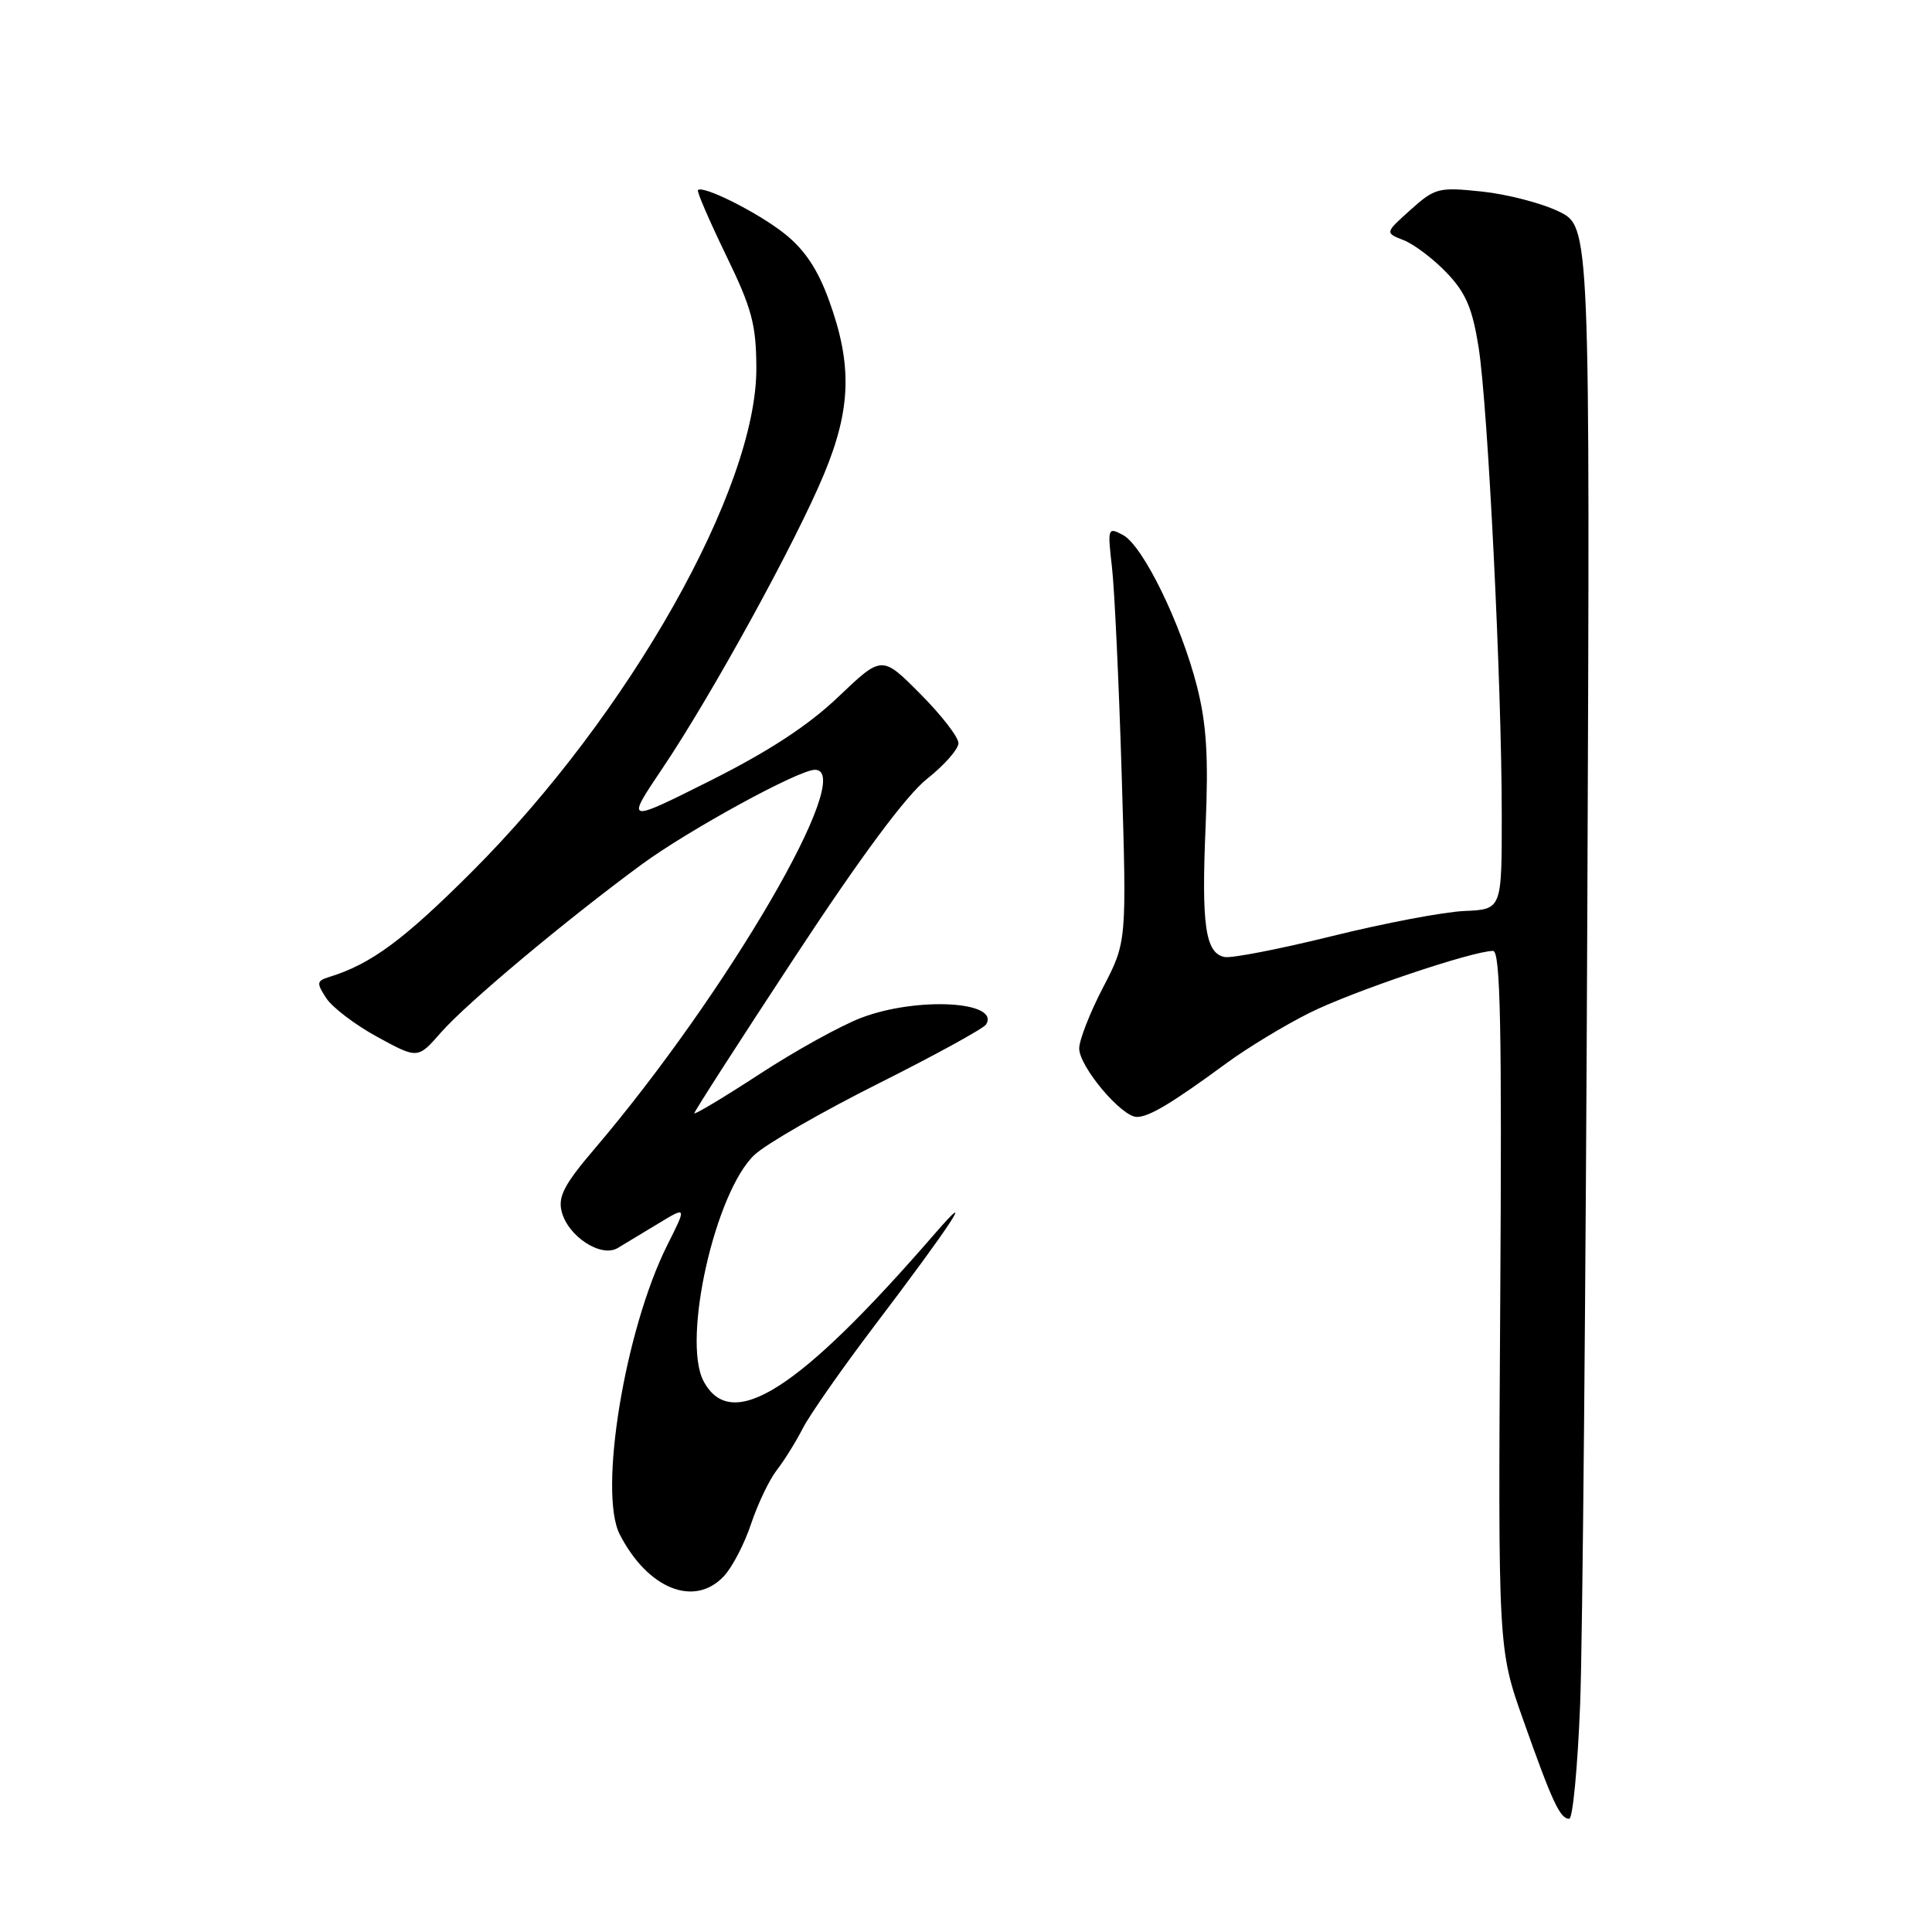 <?xml version="1.0" encoding="UTF-8" standalone="no"?>
<!DOCTYPE svg PUBLIC "-//W3C//DTD SVG 1.1//EN" "http://www.w3.org/Graphics/SVG/1.1/DTD/svg11.dtd" >
<svg xmlns="http://www.w3.org/2000/svg" xmlns:xlink="http://www.w3.org/1999/xlink" version="1.1" viewBox="0 0 256 256">
 <g >
 <path fill="currentColor"
d=" M 209.38 225.75 C 209.70 217.36 210.13 169.89 210.33 120.27 C 210.70 30.03 210.70 30.03 206.54 28.02 C 204.26 26.91 199.67 25.73 196.35 25.38 C 190.62 24.78 190.14 24.90 186.91 27.80 C 183.50 30.85 183.50 30.85 186.00 31.83 C 187.38 32.37 189.94 34.31 191.70 36.15 C 194.23 38.80 195.10 40.85 195.92 46.00 C 197.16 53.86 198.99 90.71 198.99 108.00 C 199.00 120.50 199.00 120.50 194.06 120.71 C 191.34 120.82 183.46 122.32 176.54 124.03 C 169.63 125.74 163.21 126.99 162.28 126.81 C 159.72 126.32 159.18 122.66 159.75 109.50 C 160.14 100.29 159.88 95.99 158.62 91.00 C 156.49 82.63 151.46 72.32 148.80 70.89 C 146.79 69.82 146.74 69.95 147.34 75.14 C 147.68 78.09 148.26 90.47 148.63 102.65 C 149.30 124.81 149.30 124.81 146.15 130.86 C 144.42 134.19 143.00 137.82 143.00 138.92 C 143.00 141.33 148.61 148.00 150.64 148.00 C 152.26 148.00 155.28 146.19 162.50 140.89 C 165.25 138.87 170.21 135.86 173.52 134.21 C 179.18 131.38 195.13 126.00 197.84 126.00 C 198.81 126.00 199.02 136.01 198.79 172.25 C 198.50 218.50 198.50 218.50 201.87 228.00 C 205.70 238.82 206.72 241.00 207.93 241.00 C 208.40 241.00 209.05 234.14 209.38 225.75 Z  M 95.93 208.84 C 97.04 207.65 98.66 204.53 99.53 201.90 C 100.41 199.27 101.93 196.08 102.92 194.81 C 103.91 193.54 105.47 191.03 106.39 189.23 C 107.32 187.43 111.56 181.36 115.83 175.73 C 126.07 162.23 129.56 156.90 123.84 163.50 C 105.84 184.27 96.91 189.96 93.22 183.00 C 90.34 177.54 94.77 157.88 99.99 153.01 C 101.53 151.57 108.92 147.32 116.42 143.56 C 123.92 139.80 130.33 136.28 130.66 135.75 C 132.56 132.66 121.49 132.06 114.13 134.86 C 111.44 135.88 105.36 139.24 100.62 142.34 C 95.88 145.43 92.00 147.75 92.00 147.51 C 92.00 147.27 98.00 137.94 105.34 126.78 C 114.09 113.46 120.10 105.37 122.84 103.20 C 125.13 101.39 127.00 99.26 127.00 98.47 C 127.00 97.67 124.72 94.73 121.93 91.93 C 116.86 86.83 116.86 86.83 111.10 92.32 C 107.12 96.12 101.89 99.54 94.12 103.44 C 82.89 109.07 82.89 109.07 87.79 101.79 C 94.35 92.04 105.52 71.69 109.22 62.74 C 112.79 54.12 112.94 48.28 109.83 39.75 C 108.34 35.65 106.60 33.06 103.94 30.95 C 100.41 28.15 93.15 24.51 92.48 25.19 C 92.31 25.36 93.98 29.22 96.18 33.77 C 99.63 40.87 100.20 42.98 100.22 48.77 C 100.29 64.72 83.38 94.66 62.52 115.52 C 53.46 124.57 49.17 127.74 43.64 129.45 C 41.95 129.97 41.91 130.24 43.23 132.26 C 44.03 133.49 47.08 135.81 50.02 137.41 C 55.36 140.32 55.36 140.32 58.43 136.81 C 61.81 132.95 74.89 122.00 85.00 114.56 C 91.22 109.99 105.83 102.00 107.98 102.00 C 113.59 102.00 96.42 131.52 78.73 152.29 C 74.79 156.90 73.92 158.57 74.42 160.52 C 75.24 163.82 79.64 166.69 81.85 165.37 C 82.76 164.83 85.19 163.36 87.25 162.11 C 91.00 159.84 91.00 159.84 88.44 164.94 C 82.81 176.14 79.26 197.74 82.12 203.32 C 85.84 210.56 92.03 213.03 95.93 208.84 Z "/>
</g>
</svg>